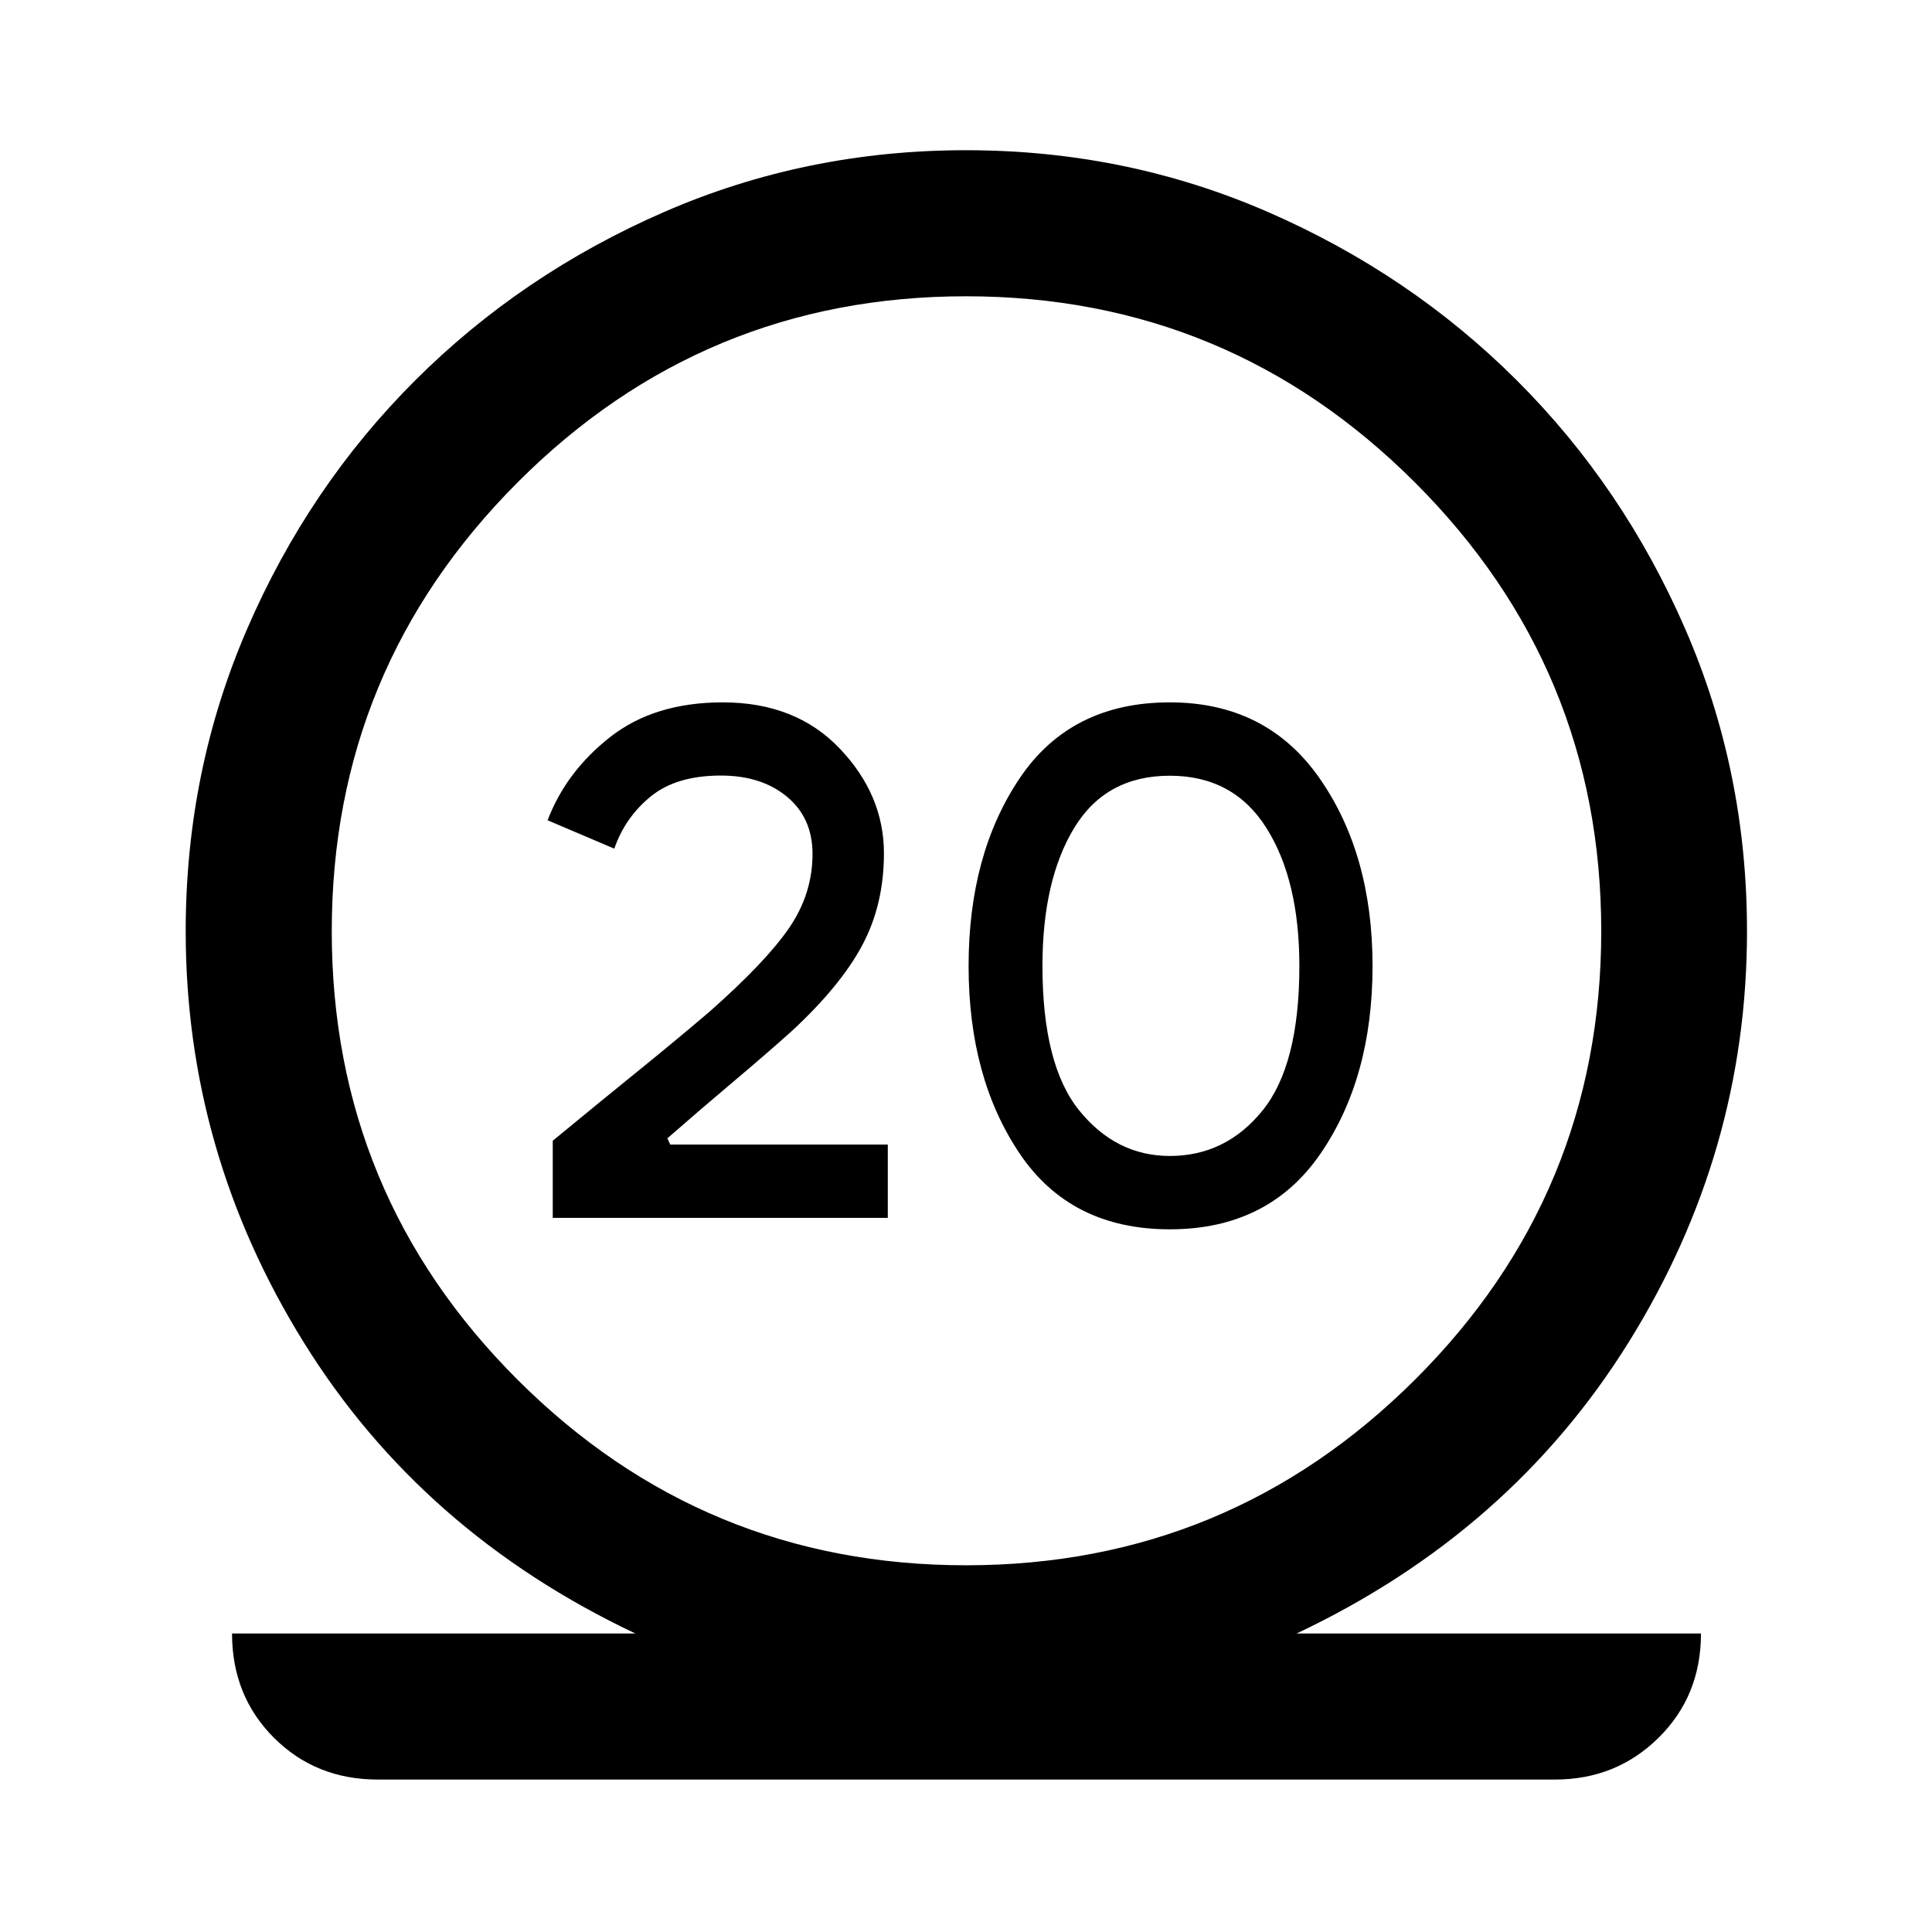 <svg xmlns="http://www.w3.org/2000/svg" height="40" viewBox="0 -960 960 960" width="40"><path d="M187.72-75.75q-30.83 0-51.63-20.79-20.79-20.8-20.79-51.79h200.4q-106.19-50.24-164.81-144.72-58.62-94.49-58.62-204.24 0-79.67 30.55-150.25 30.54-70.59 83.44-123.41 52.9-52.82 123.49-83.61 70.58-30.8 150.25-30.8t150.25 30.8q70.59 30.79 123.49 83.61 52.9 52.82 83.61 123.41 30.72 70.58 30.72 150.25 0 109.75-58.79 204.24-58.79 94.48-164.98 144.72h200.9q0 30.99-21.05 51.79-21.04 20.79-51.53 20.79h-584.9ZM480-182.22q130.5 0 223.07-92.2 92.58-92.21 92.58-222.87 0-130.5-92.58-222.99-92.57-92.5-223.07-92.5t-222.83 92.5q-92.32 92.49-92.32 222.99 0 130.66 92.32 222.87 92.33 92.2 222.83 92.2ZM274.66-354.83h166.48v-36.44h-108.1l-1.42-3.1q16.02-14.04 33-28.34 16.97-14.3 28.69-24.86 24.18-22.32 35.04-42.57 10.87-20.25 10.87-45.87 0-28.92-21.87-51.95Q395.49-611 359.17-611q-33.99 0-55.92 17.18-21.94 17.19-31.15 41.41l33.14 14.1q5.4-15.6 18.14-25.96 12.74-10.36 34.79-10.36 20.25 0 32.91 10.54 12.66 10.55 12.66 28.42 0 19.71-11.54 36.63t-39.74 41.82q-17.32 14.74-34.89 28.96-17.58 14.22-42.91 35.08v38.35Zm306.62 5.67q49.09 0 74.91-37.65 25.82-37.65 25.82-93.19t-26.32-93.27Q629.37-611 581.28-611q-49.26 0-74.62 37.73-25.37 37.73-25.37 93.27t25.37 93.19q25.36 37.65 74.62 37.65Zm0-36.45q-26.7 0-45-22.58-18.29-22.58-18.29-71.81 0-42.61 15.75-68.58t47.54-25.97q31.63 0 48 25.97T645.65-480q0 49.23-18.3 71.81-18.29 22.58-46.07 22.58ZM480-497.37Z"/></svg>